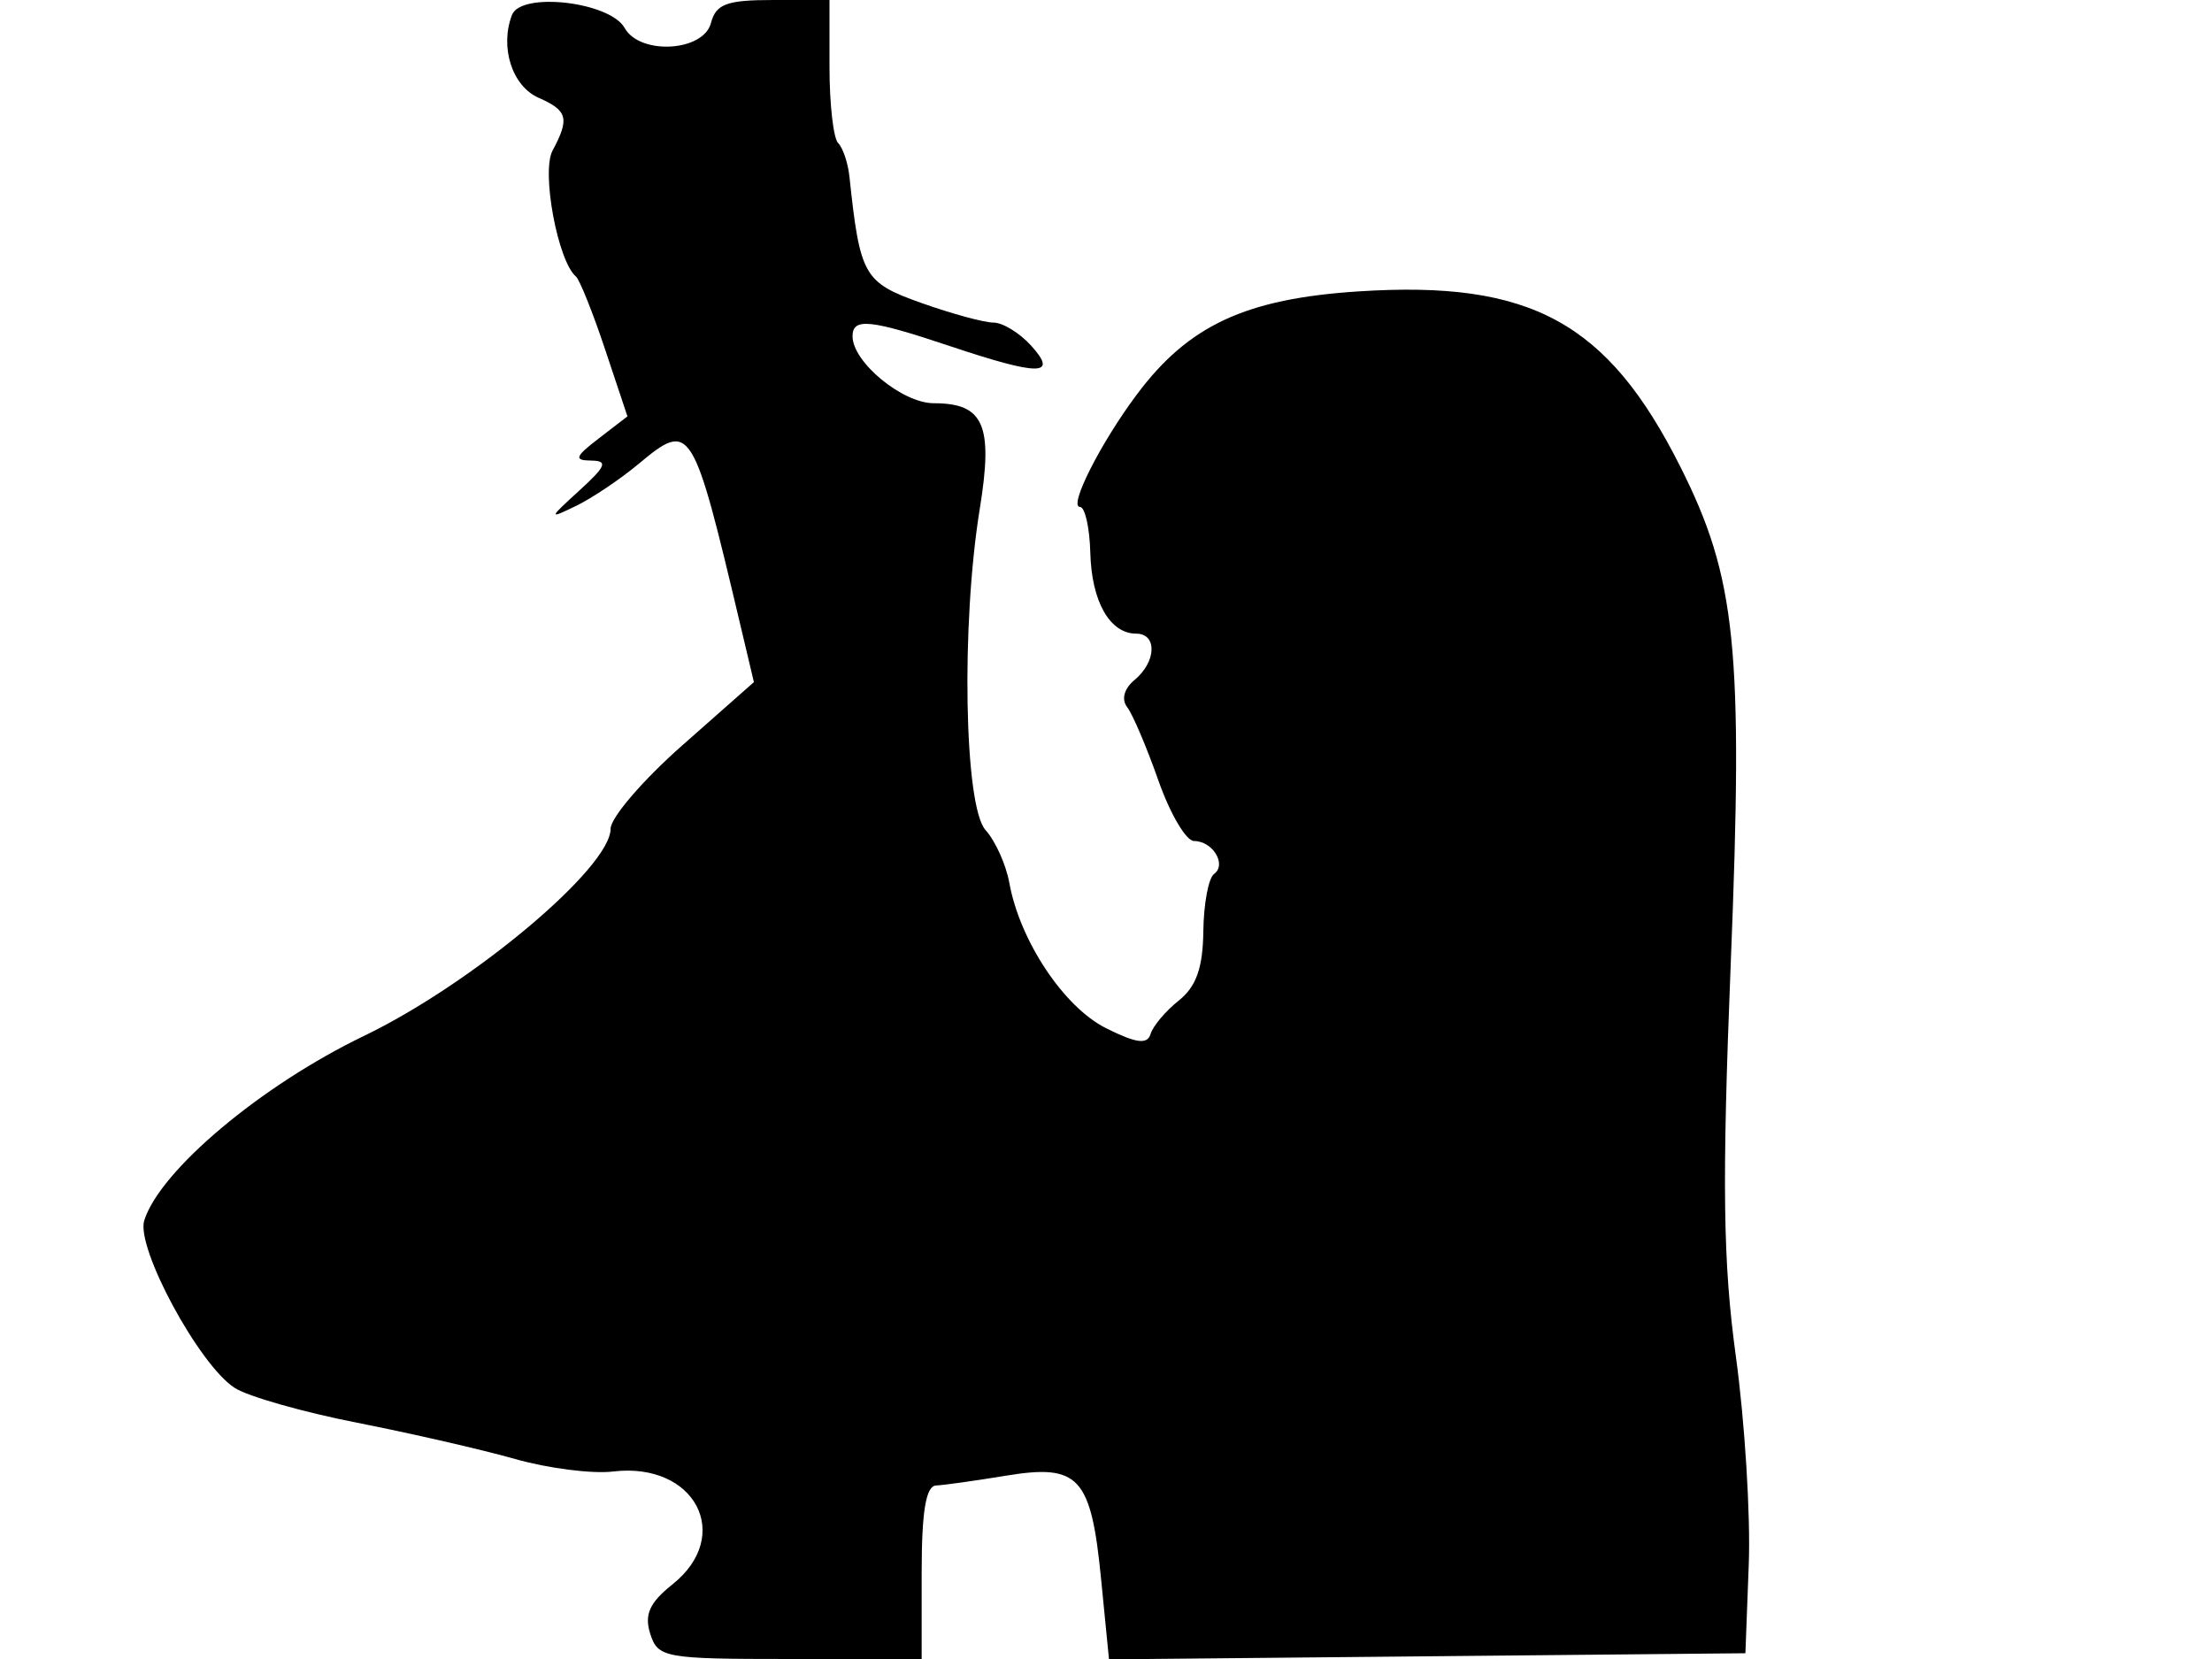 <svg xmlns="http://www.w3.org/2000/svg" width="192" height="144" viewBox="0 0 192 144" version="1.1">
	<path d="M 44.439 1.298 C 43.366 4.095, 44.454 7.480, 46.750 8.487 C 49.274 9.595, 49.455 10.281, 47.962 13.072 C 46.974 14.917, 48.410 22.654, 49.990 24 C 50.313 24.275, 51.451 27.120, 52.520 30.321 L 54.463 36.142 51.981 38.049 C 49.904 39.645, 49.794 39.959, 51.306 39.978 C 52.793 39.996, 52.617 40.452, 50.306 42.560 C 47.595 45.034, 47.585 45.080, 50 43.912 C 51.375 43.247, 53.794 41.626, 55.376 40.310 C 59.976 36.483, 60.104 36.685, 64.288 54.354 L 65.438 59.208 59.219 64.699 C 55.798 67.719, 53 70.976, 53 71.937 C 53 75.313, 41.012 85.379, 31.574 89.926 C 22.669 94.218, 13.903 101.581, 12.522 105.930 C 11.774 108.287, 17.298 118.512, 20.381 120.475 C 21.546 121.217, 26.325 122.575, 31 123.493 C 35.675 124.412, 41.845 125.828, 44.712 126.641 C 47.579 127.455, 51.404 127.943, 53.212 127.726 C 60.324 126.875, 63.696 133.275, 58.372 137.521 C 56.377 139.111, 55.911 140.145, 56.439 141.808 C 57.102 143.896, 57.679 144, 68.567 144 L 80 144 80 136.500 C 80 131.198, 80.366 128.983, 81.250 128.940 C 81.938 128.908, 84.672 128.524, 87.326 128.087 C 93.654 127.047, 94.700 128.180, 95.571 137.028 L 96.261 144.031 123.881 143.766 L 151.500 143.500 151.792 135.772 C 151.952 131.521, 151.450 123.421, 150.677 117.772 C 149.547 109.523, 149.460 102.773, 150.232 83.500 C 151.325 56.261, 150.701 50.149, 145.847 40.500 C 139.533 27.951, 132.872 24.324, 117.922 25.292 C 108.139 25.926, 103.179 28.228, 98.698 34.212 C 95.536 38.435, 92.718 44, 93.741 44 C 94.177 44, 94.581 45.797, 94.639 47.993 C 94.749 52.213, 96.334 55, 98.622 55 C 100.460 55, 100.377 57.442, 98.488 59.010 C 97.569 59.773, 97.315 60.704, 97.840 61.383 C 98.315 61.997, 99.534 64.862, 100.549 67.750 C 101.565 70.638, 102.955 73, 103.639 73 C 105.264 73, 106.506 75.042, 105.378 75.862 C 104.895 76.213, 104.477 78.456, 104.448 80.846 C 104.410 84.008, 103.829 85.644, 102.318 86.846 C 101.176 87.756, 100.074 89.061, 99.870 89.747 C 99.592 90.684, 98.633 90.560, 96.005 89.247 C 92.345 87.417, 88.521 81.671, 87.608 76.627 C 87.322 75.047, 86.393 72.987, 85.544 72.049 C 83.691 70.001, 83.409 54.233, 85.046 44.148 C 86.224 36.884, 85.402 35, 81.052 35 C 78.330 35, 74 31.430, 74 29.186 C 74 27.568, 75.511 27.718, 82.405 30.025 C 90.246 32.648, 91.891 32.642, 89.500 30 C 88.505 28.900, 87.033 28, 86.229 28 C 85.426 28, 82.609 27.233, 79.970 26.296 C 74.972 24.520, 74.650 23.956, 73.731 15.333 C 73.604 14.141, 73.162 12.829, 72.750 12.416 C 72.338 12.004, 72 9.042, 72 5.833 L 72 0 67.117 -0 C 63.074 -0, 62.143 0.344, 61.710 2 C 61.059 4.489, 55.549 4.804, 54.219 2.428 C 52.947 0.154, 45.220 -0.738, 44.439 1.298" stroke="none" fill="black" fill-rule="evenodd"/>
</svg>